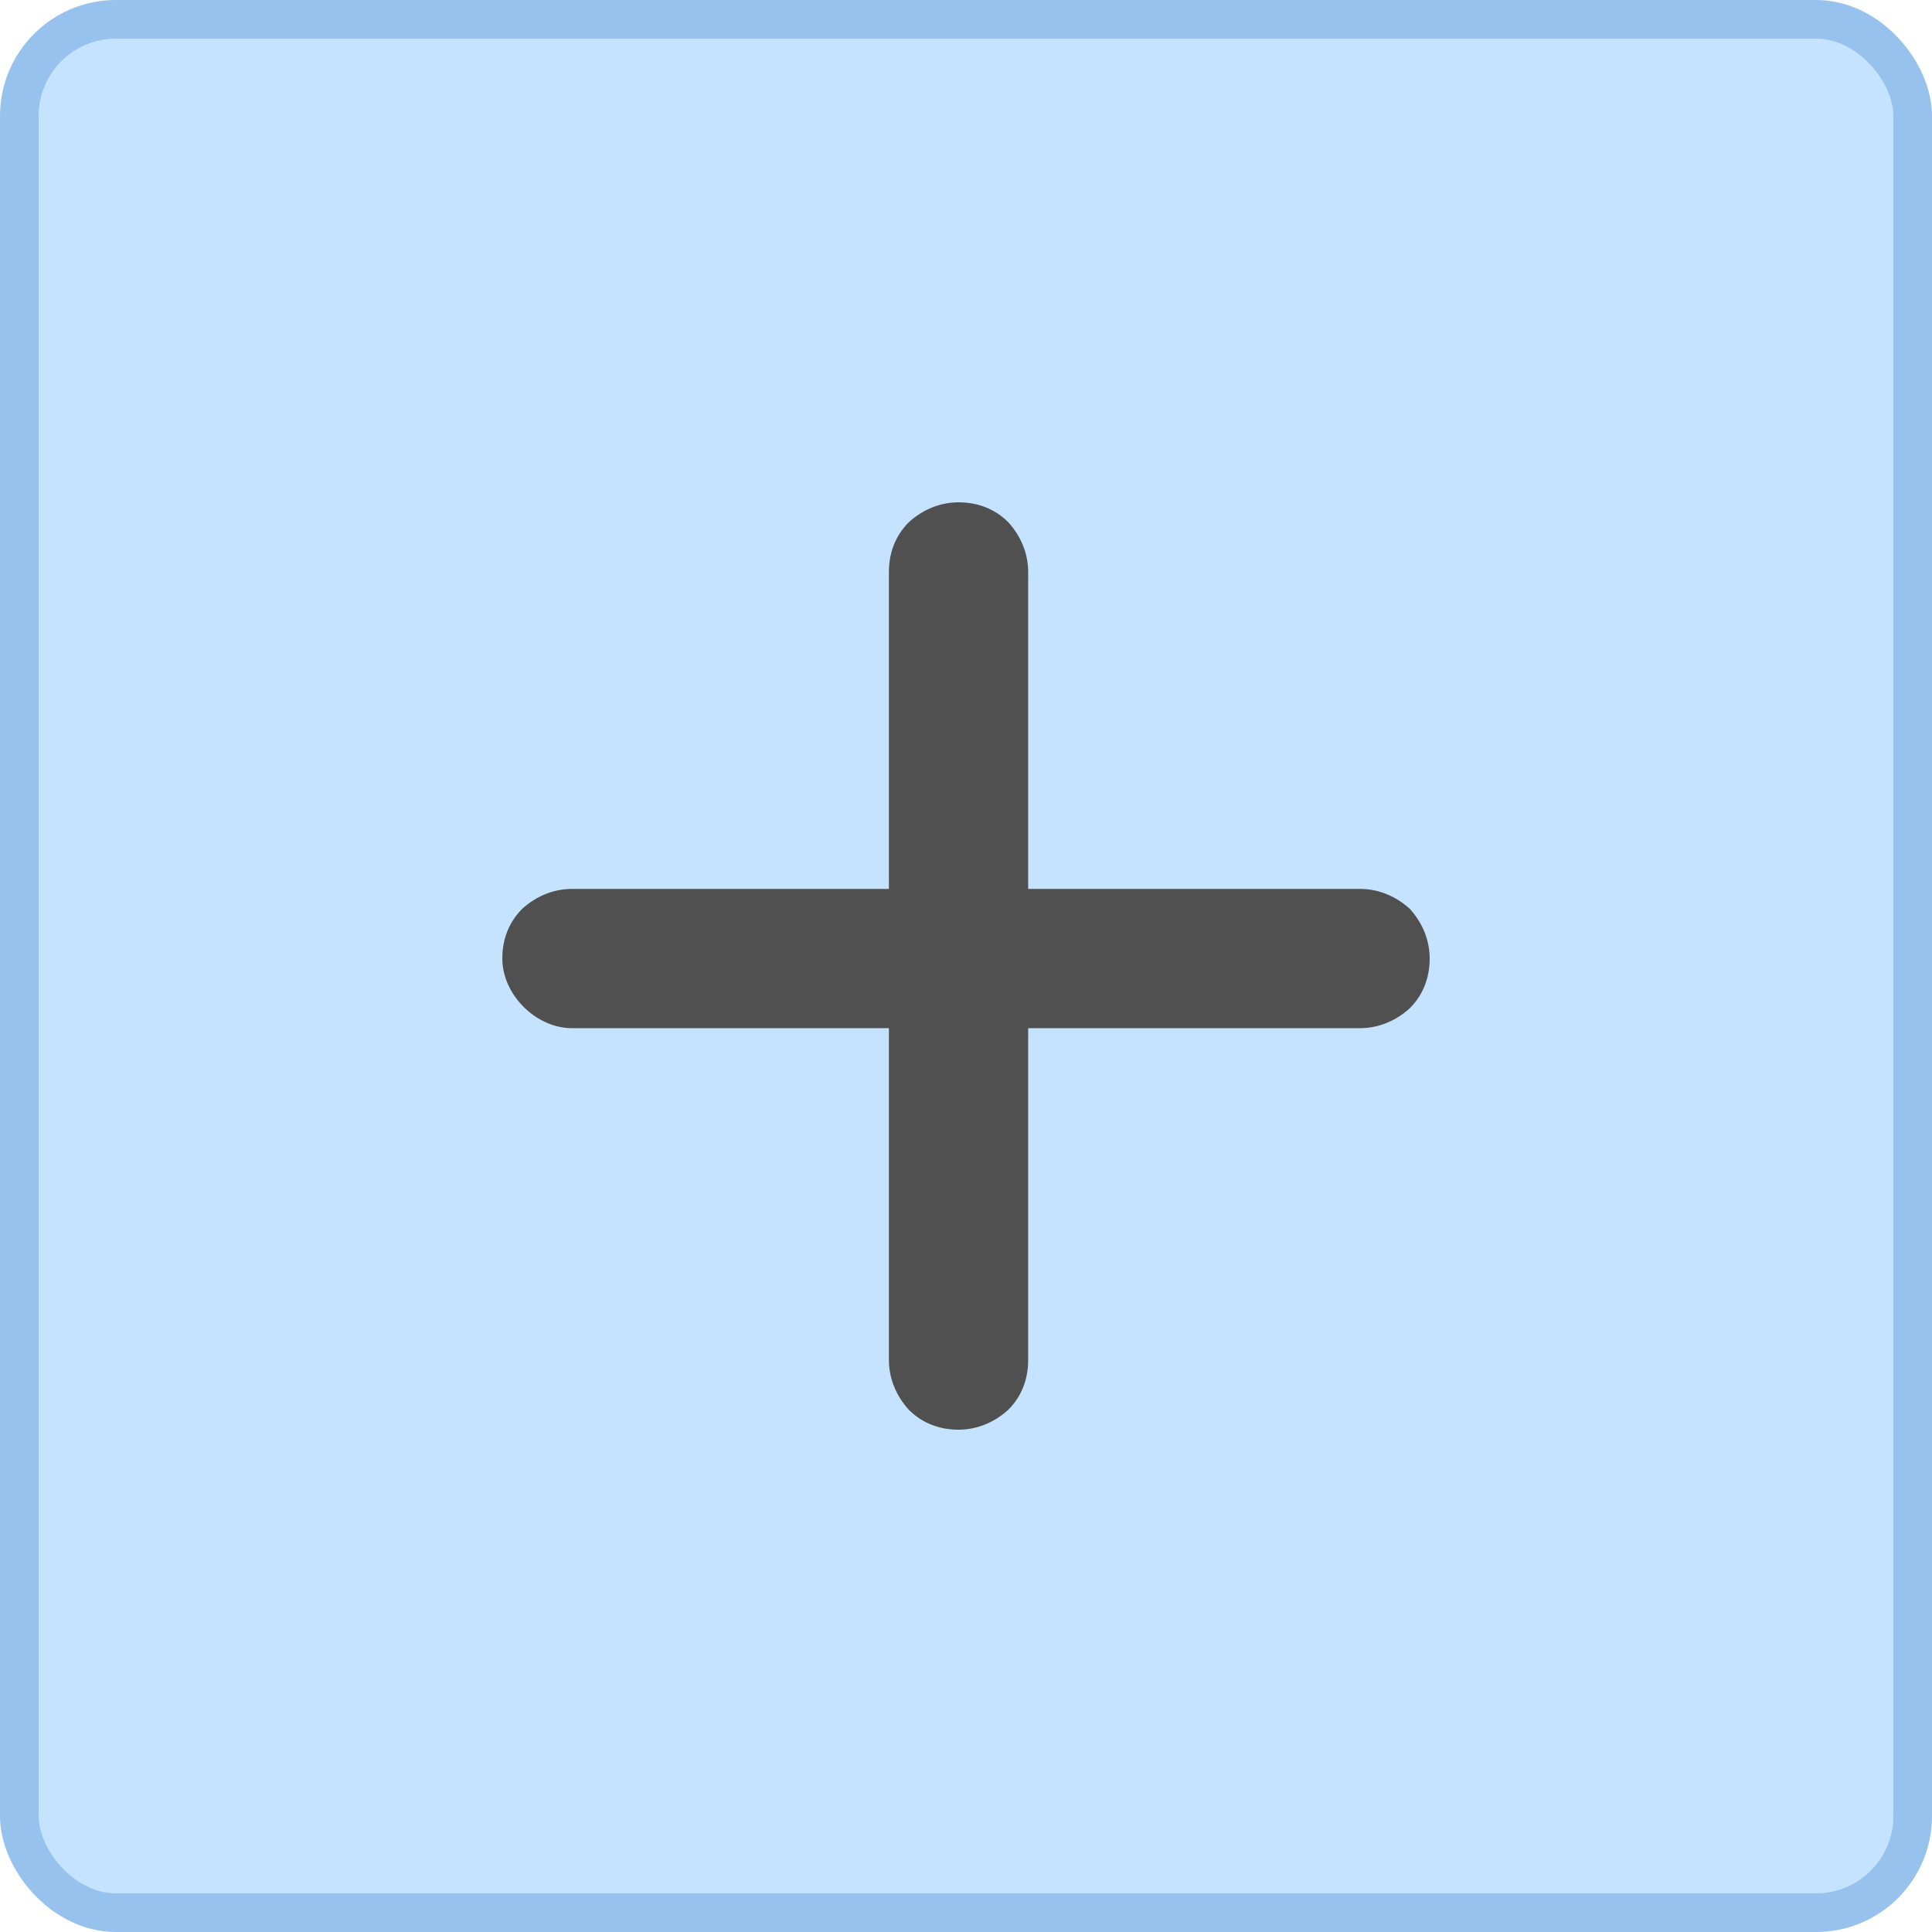 <svg width="50" height="50" viewBox="0 0 50 50" fill="none" xmlns="http://www.w3.org/2000/svg">
<rect x="0.5" y="0.5" width="49" height="49" rx="2.5" fill="#C5E2FF" stroke="#97C2EE"/>
<path d="M35.198 23.005H26.609V14.802C26.609 14.319 26.416 13.869 26.094 13.515C25.74 13.161 25.29 13 24.807 13C24.324 13 23.874 13.193 23.52 13.515C23.166 13.869 23.005 14.319 23.005 14.802V23.005H14.802C14.319 23.005 13.869 23.198 13.515 23.52C13.161 23.874 13 24.324 13 24.807C13 25.74 13.869 26.609 14.802 26.609H23.005V35.198C23.005 35.681 23.198 36.131 23.52 36.485C23.874 36.839 24.324 37 24.807 37C25.29 37 25.74 36.807 26.094 36.485C26.448 36.131 26.609 35.681 26.609 35.198V26.609H35.198C35.681 26.609 36.131 26.416 36.485 26.094C36.839 25.74 37 25.29 37 24.807C37 24.324 36.807 23.874 36.485 23.52C36.131 23.198 35.681 23.005 35.198 23.005Z" fill="#505050"/>
</svg>
